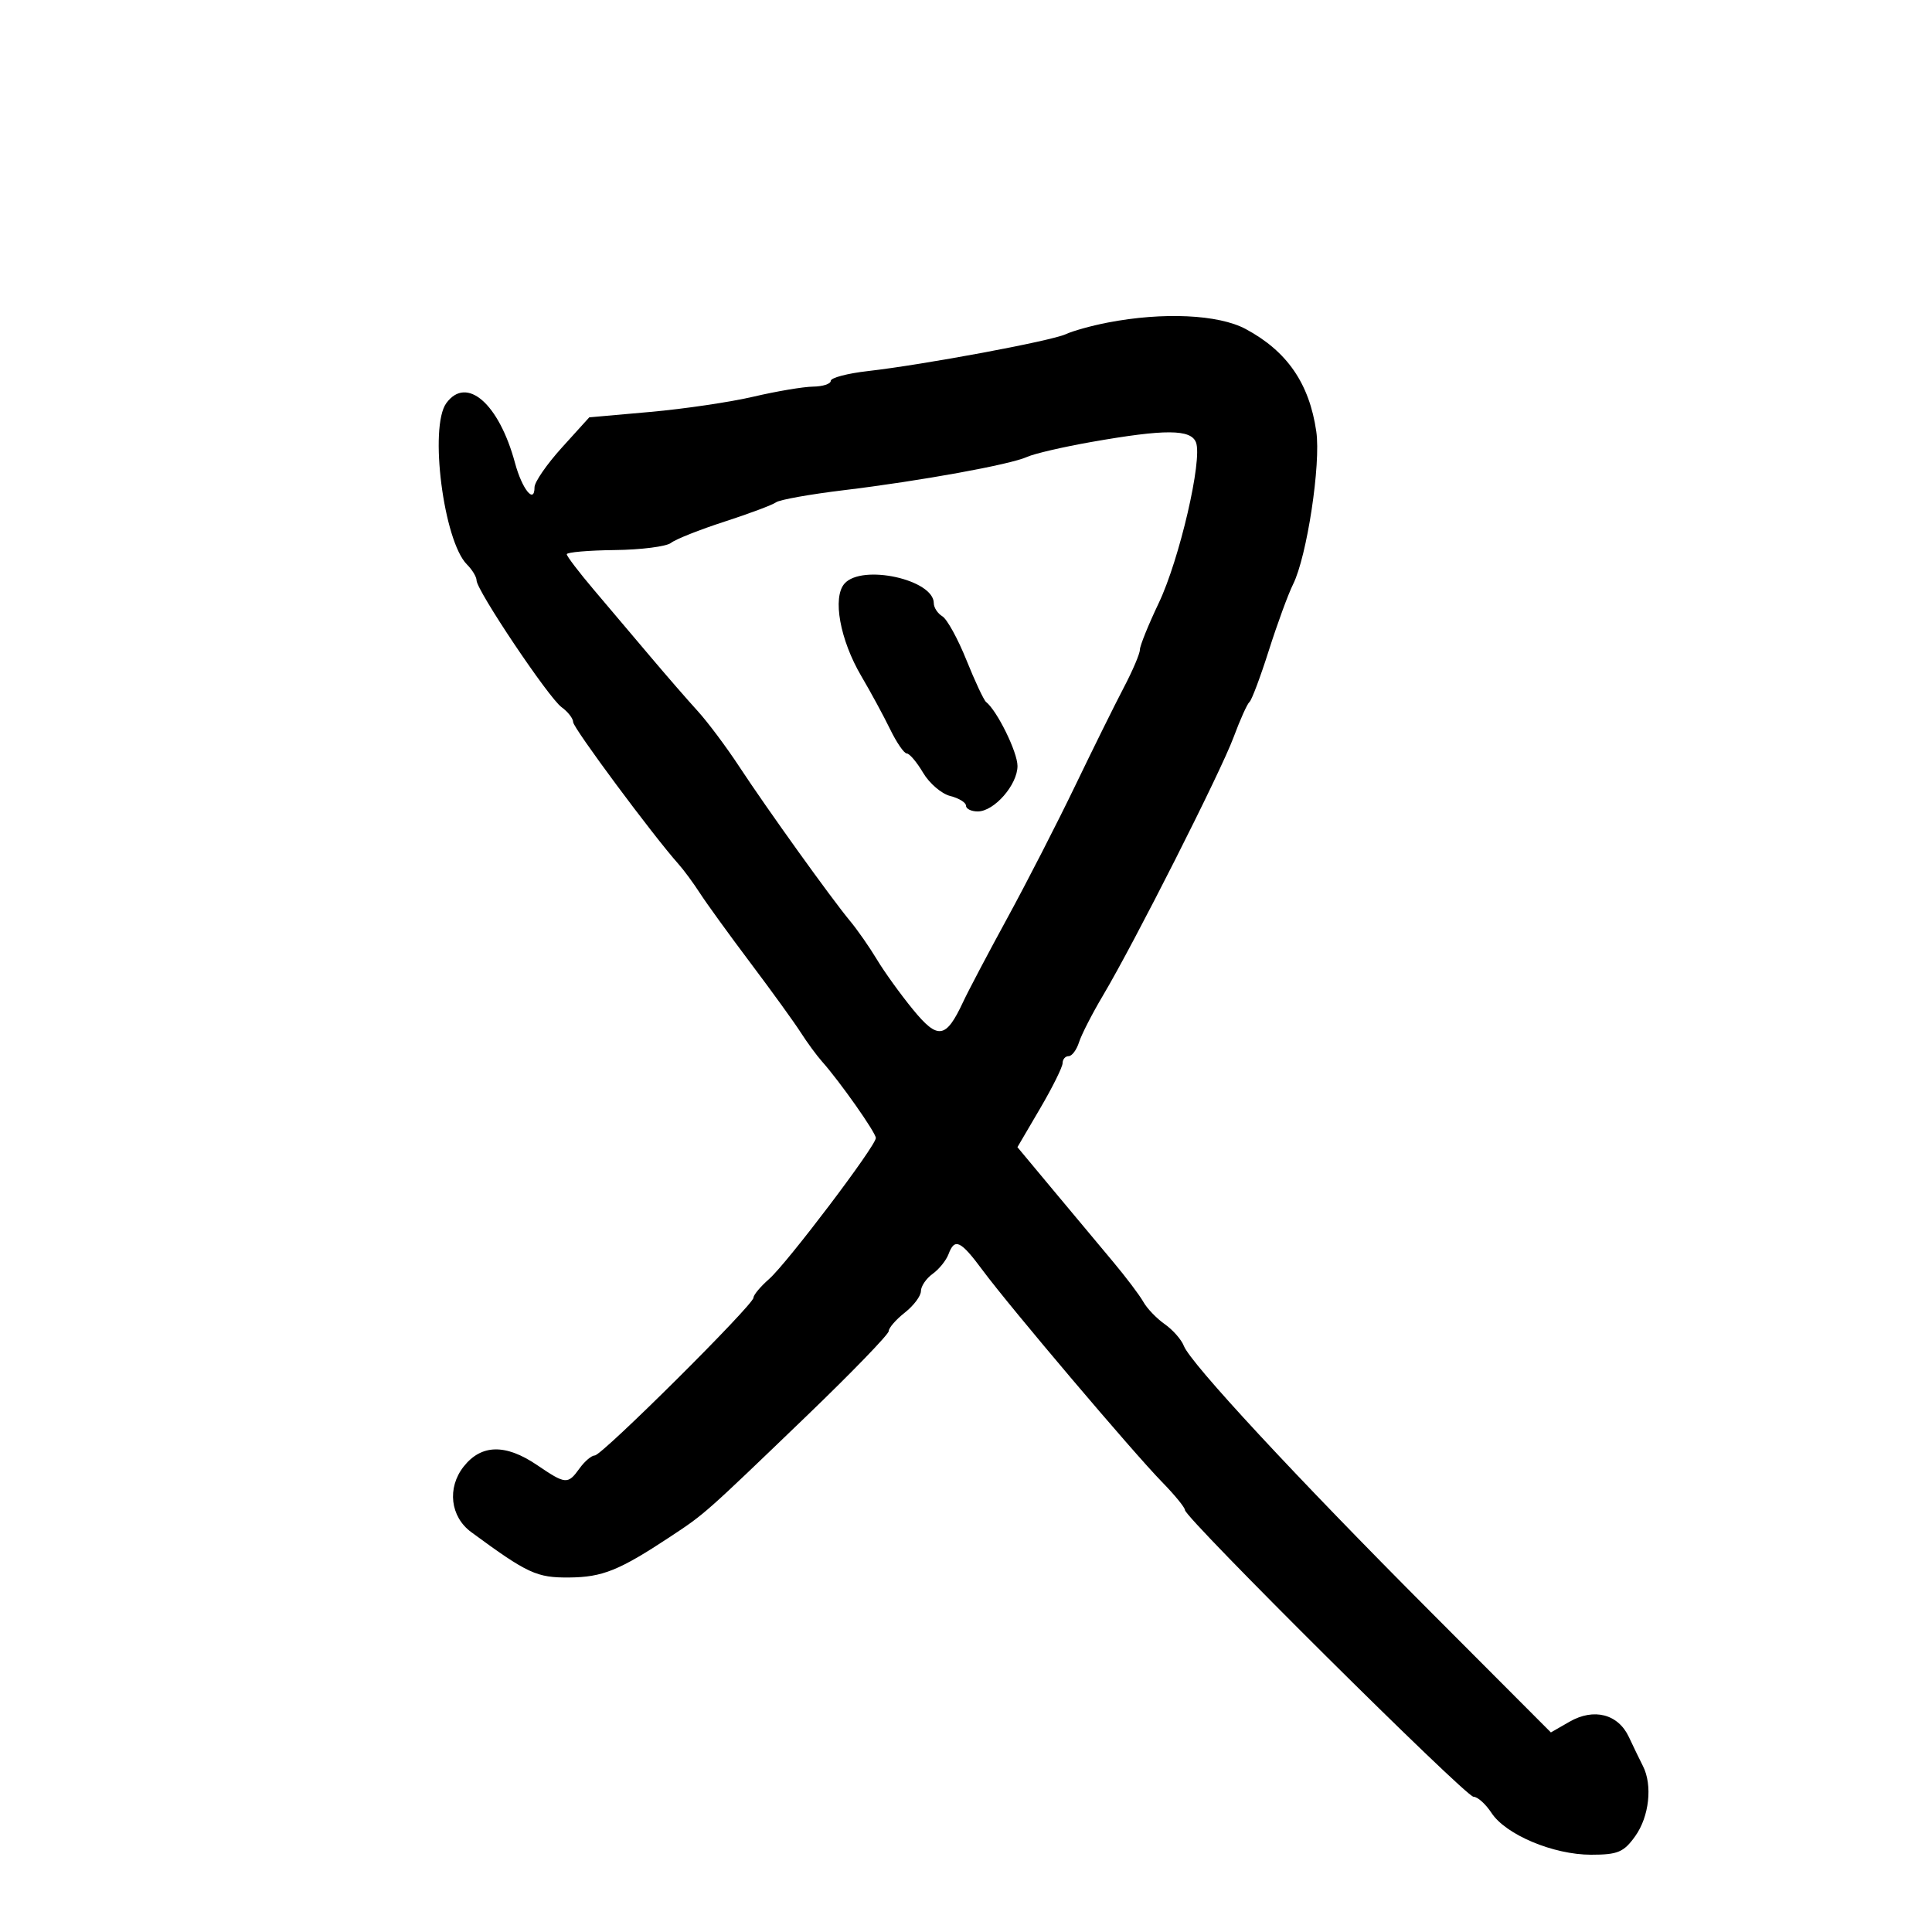 <svg xmlns="http://www.w3.org/2000/svg" width="300" height="300" viewBox="0 0 300 300" version="1.1">
	<path d="M 172 50.089 C 169.525 50.567, 166.600 51.378, 165.500 51.891 C 163.236 52.946, 143.452 56.634, 134.750 57.622 C 131.588 57.981, 129 58.663, 129 59.138 C 129 59.612, 127.763 60.016, 126.250 60.035 C 124.737 60.054, 120.575 60.756, 117 61.594 C 113.425 62.432, 106.225 63.497, 101 63.961 L 91.500 64.805 87.250 69.499 C 84.912 72.081, 83 74.852, 83 75.656 C 83 78.357, 81.065 75.954, 79.972 71.895 C 77.488 62.670, 72.458 58.285, 69.306 62.596 C 66.611 66.283, 68.877 84.020, 72.508 87.651 C 73.329 88.471, 74 89.584, 74 90.124 C 74 91.663, 85.189 108.350, 87.198 109.807 C 88.189 110.525, 89 111.573, 89 112.134 C 89 113.034, 101.388 129.725, 105.365 134.183 C 106.191 135.109, 107.683 137.134, 108.680 138.683 C 109.678 140.232, 113.203 145.100, 116.513 149.500 C 119.824 153.900, 123.343 158.768, 124.333 160.317 C 125.323 161.866, 126.808 163.891, 127.632 164.817 C 130.428 167.958, 136 175.876, 136 176.709 C 136 177.945, 122.200 196.172, 119.413 198.616 C 118.086 199.780, 117 201.081, 117 201.507 C 117 202.613, 93.478 226, 92.366 226 C 91.858 226, 90.793 226.900, 90 228 C 88.169 230.541, 87.850 230.516, 83.405 227.500 C 78.504 224.174, 74.734 224.251, 71.994 227.734 C 69.397 231.036, 69.917 235.515, 73.176 237.911 C 81.942 244.355, 83.337 245, 88.400 244.952 C 93.567 244.903, 96.147 243.860, 104.110 238.601 C 109.455 235.072, 109.435 235.089, 125.250 219.871 C 132.262 213.123, 138 207.194, 138 206.695 C 138 206.196, 139.125 204.903, 140.500 203.821 C 141.875 202.740, 143 201.238, 143 200.484 C 143 199.730, 143.817 198.525, 144.816 197.807 C 145.815 197.088, 146.925 195.713, 147.284 194.750 C 148.244 192.178, 149.155 192.613, 152.617 197.289 C 156.757 202.883, 175.962 225.547, 180.447 230.133 C 182.401 232.131, 184 234.088, 184 234.482 C 184 235.695, 227.585 279, 228.806 279 C 229.438 279, 230.693 280.128, 231.596 281.506 C 233.818 284.898, 241.205 288, 247.059 288 C 251.221 288, 252.140 287.612, 253.932 285.096 C 256.093 282.060, 256.624 277.199, 255.117 274.236 C 254.631 273.281, 253.648 271.250, 252.933 269.723 C 251.260 266.149, 247.496 265.179, 243.716 267.348 L 240.820 269.010 222.110 250.255 C 201.255 229.351, 184.851 211.668, 183.822 208.983 C 183.449 208.010, 182.117 206.495, 180.862 205.616 C 179.606 204.737, 178.112 203.180, 177.540 202.157 C 176.968 201.134, 174.841 198.317, 172.814 195.898 C 170.786 193.479, 166.621 188.492, 163.557 184.816 L 157.986 178.131 161.493 172.147 C 163.422 168.856, 165 165.677, 165 165.082 C 165 164.487, 165.420 164, 165.933 164 C 166.446 164, 167.173 163.031, 167.548 161.848 C 167.924 160.664, 169.594 157.402, 171.259 154.598 C 176.179 146.314, 189.536 119.909, 191.542 114.500 C 192.563 111.750, 193.677 109.275, 194.019 109 C 194.360 108.725, 195.713 105.125, 197.024 101 C 198.335 96.875, 200.029 92.252, 200.789 90.726 C 202.942 86.402, 205.124 72.041, 204.393 67 C 203.312 59.545, 199.860 54.537, 193.426 51.088 C 189.207 48.827, 180.606 48.426, 172 50.089 M 169.500 68.624 C 165.100 69.398, 160.600 70.441, 159.500 70.944 C 156.869 72.146, 142.892 74.684, 131 76.120 C 125.775 76.751, 121.050 77.597, 120.500 78.001 C 119.950 78.404, 116.350 79.754, 112.500 81 C 108.650 82.246, 104.915 83.730, 104.201 84.296 C 103.486 84.863, 99.552 85.366, 95.458 85.413 C 91.364 85.461, 88.011 85.752, 88.007 86.060 C 88.003 86.368, 89.912 88.874, 92.250 91.629 C 94.587 94.384, 98.525 99.038, 101 101.970 C 103.475 104.902, 106.772 108.696, 108.326 110.400 C 109.881 112.105, 112.779 115.975, 114.766 119 C 119.100 125.596, 129.088 139.514, 131.989 143 C 133.134 144.375, 135.015 147.074, 136.171 148.997 C 137.326 150.921, 139.844 154.414, 141.767 156.761 C 145.648 161.497, 146.878 161.310, 149.553 155.580 C 150.343 153.886, 153.446 148, 156.447 142.500 C 159.448 137, 164.179 127.775, 166.960 122 C 169.741 116.225, 173.138 109.362, 174.508 106.749 C 175.879 104.137, 177 101.501, 177 100.892 C 177 100.284, 178.317 97.022, 179.928 93.643 C 183.148 86.886, 186.745 71.384, 185.715 68.701 C 184.922 66.633, 180.933 66.614, 169.500 68.624 M 131.135 90.619 C 129.233 92.768, 130.433 99.362, 133.752 105 C 135.209 107.475, 137.221 111.188, 138.224 113.250 C 139.226 115.313, 140.389 117, 140.808 117 C 141.226 117, 142.365 118.347, 143.338 119.994 C 144.310 121.641, 146.207 123.265, 147.553 123.603 C 148.899 123.940, 150 124.618, 150 125.108 C 150 125.599, 150.822 126, 151.826 126 C 154.378 126, 158.001 121.852, 157.996 118.936 C 157.993 116.786, 154.835 110.357, 153.115 109 C 152.766 108.725, 151.396 105.800, 150.069 102.500 C 148.743 99.200, 147.060 96.140, 146.329 95.700 C 145.598 95.260, 145 94.345, 145 93.666 C 145 89.993, 133.856 87.543, 131.135 90.619" stroke="none" fill="black" fill-rule="evenodd"/>
</svg>